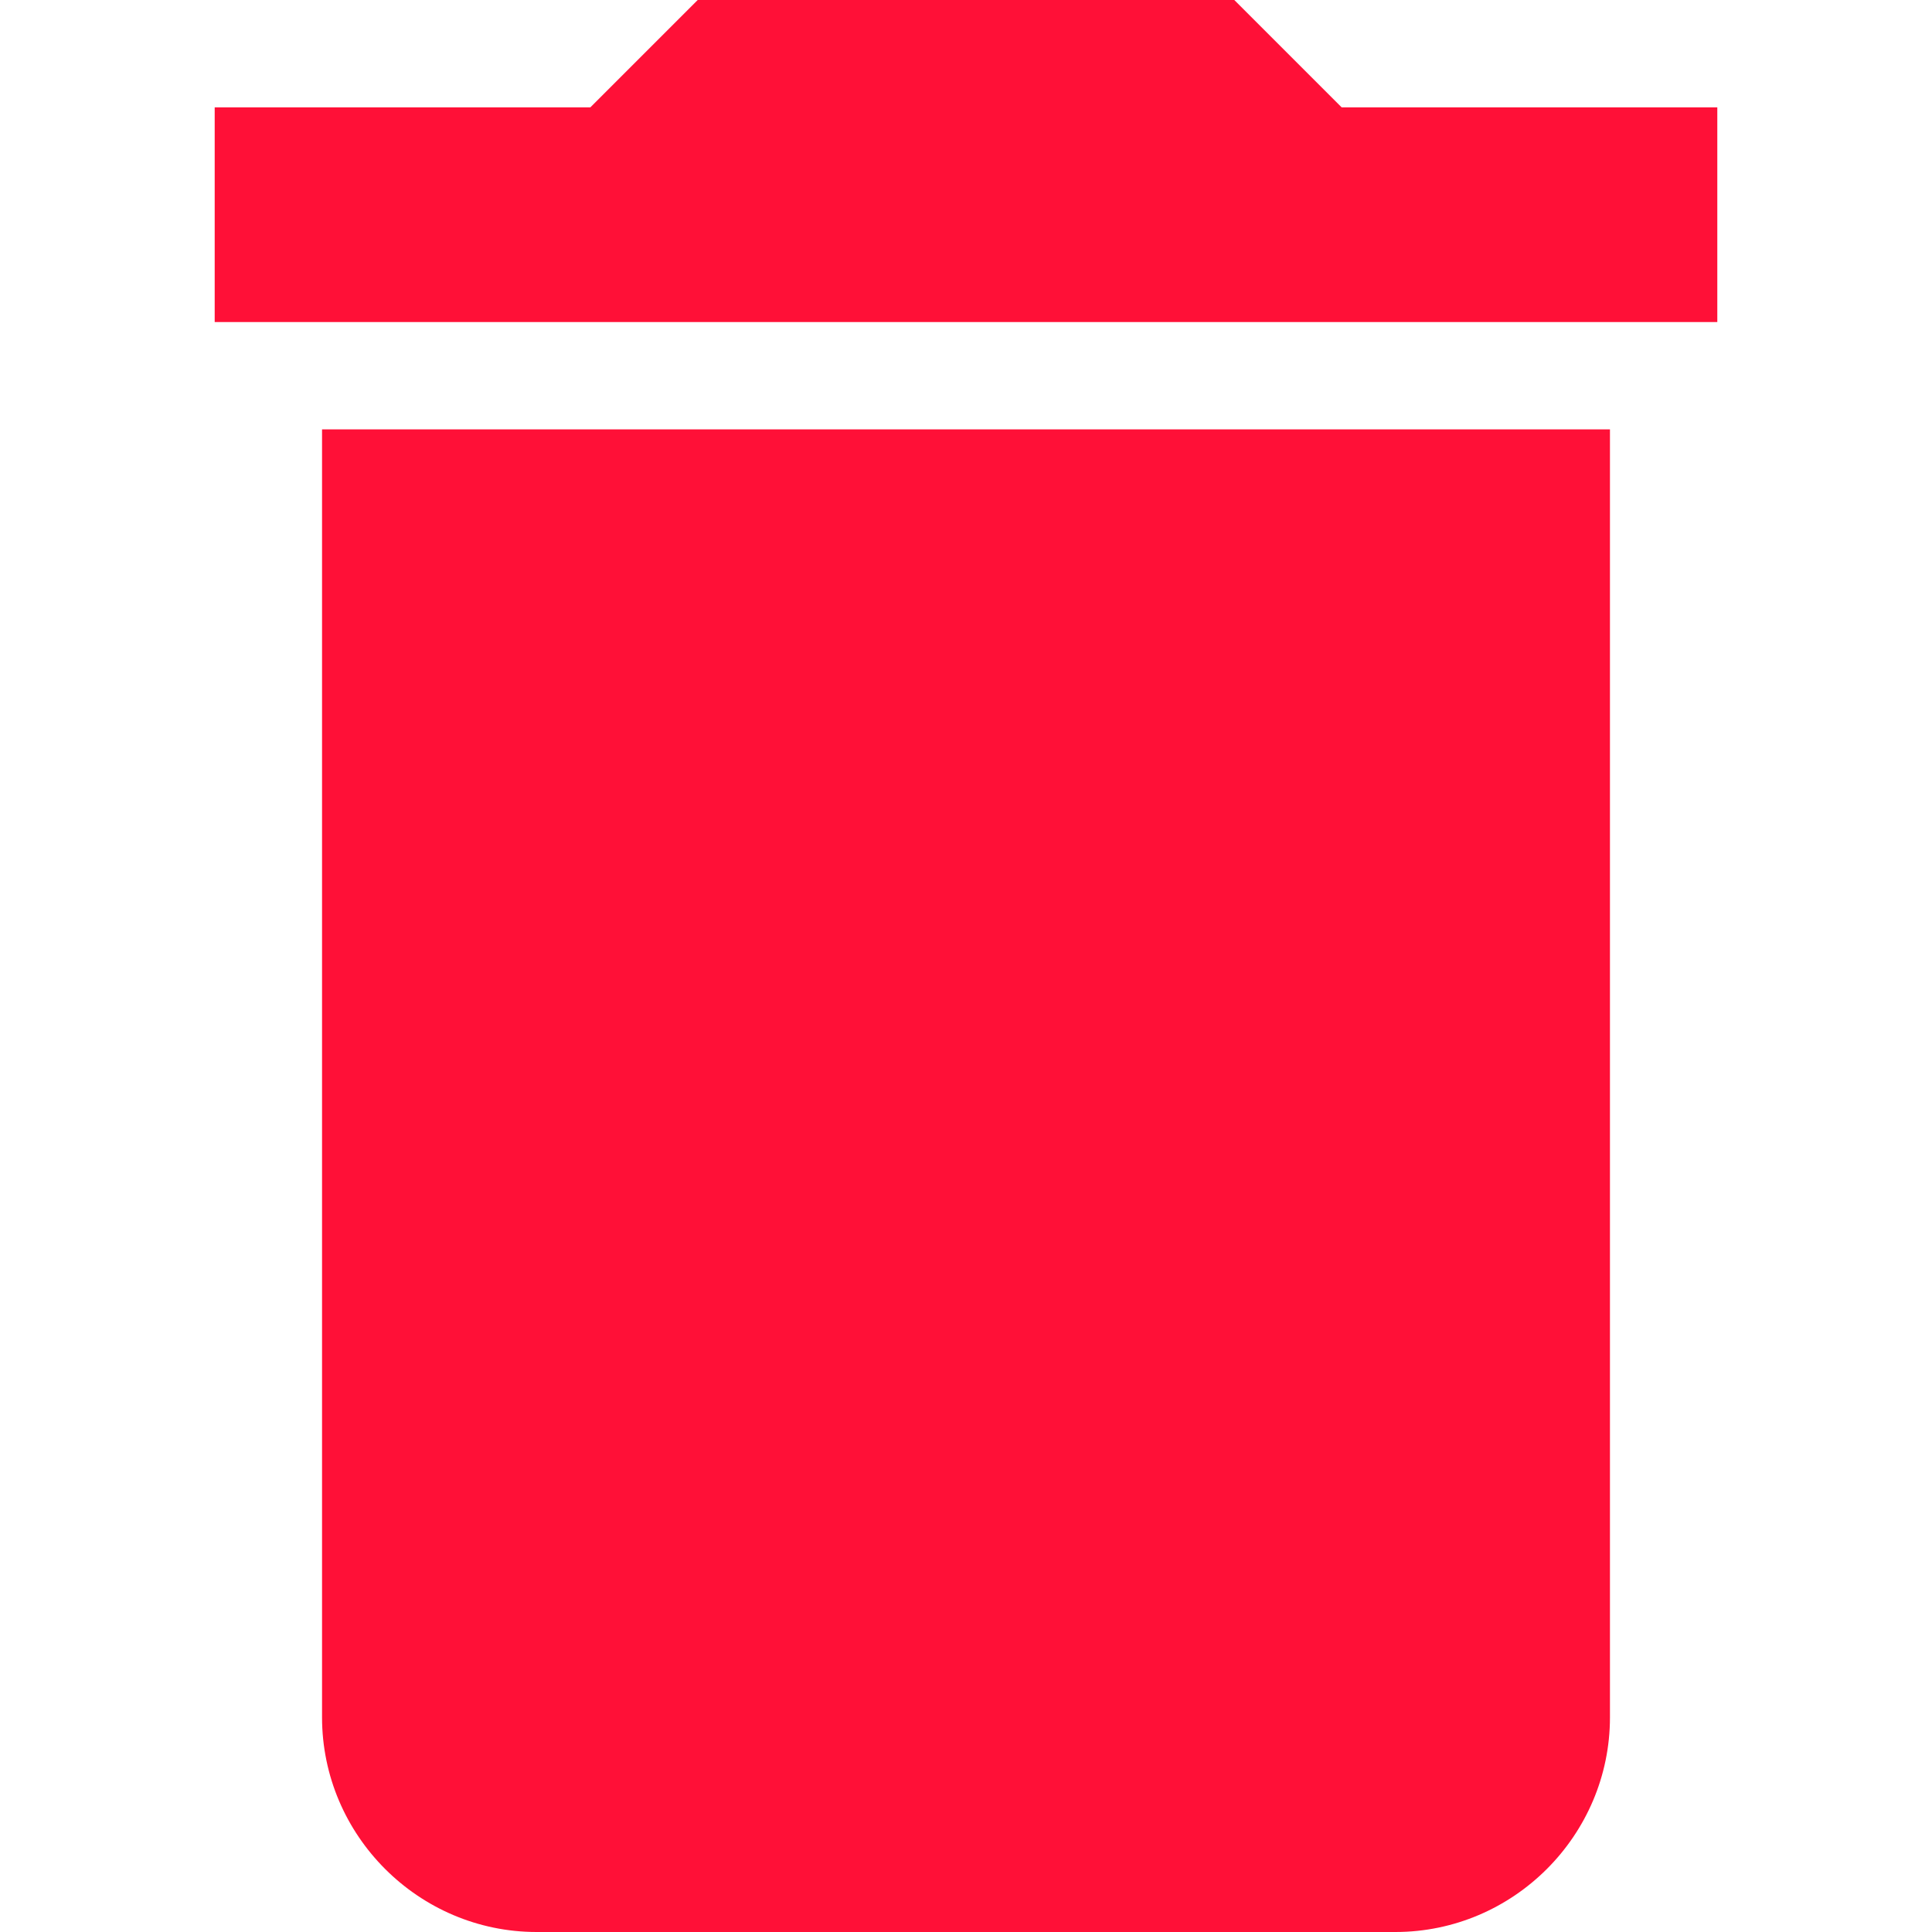<svg width="16" height="16" viewBox="0 0 16 16" fill="none" xmlns="http://www.w3.org/2000/svg">
<path d="M2.667 14.222C2.667 15.2 3.467 16 4.444 16H11.556C12.533 16 13.333 15.2 13.333 14.222V3.556H2.667V14.222ZM14.222 0.889H11.111L10.222 0H5.778L4.889 0.889H1.778V2.667H14.222V0.889Z" fill="#FF1037"/>
</svg>
